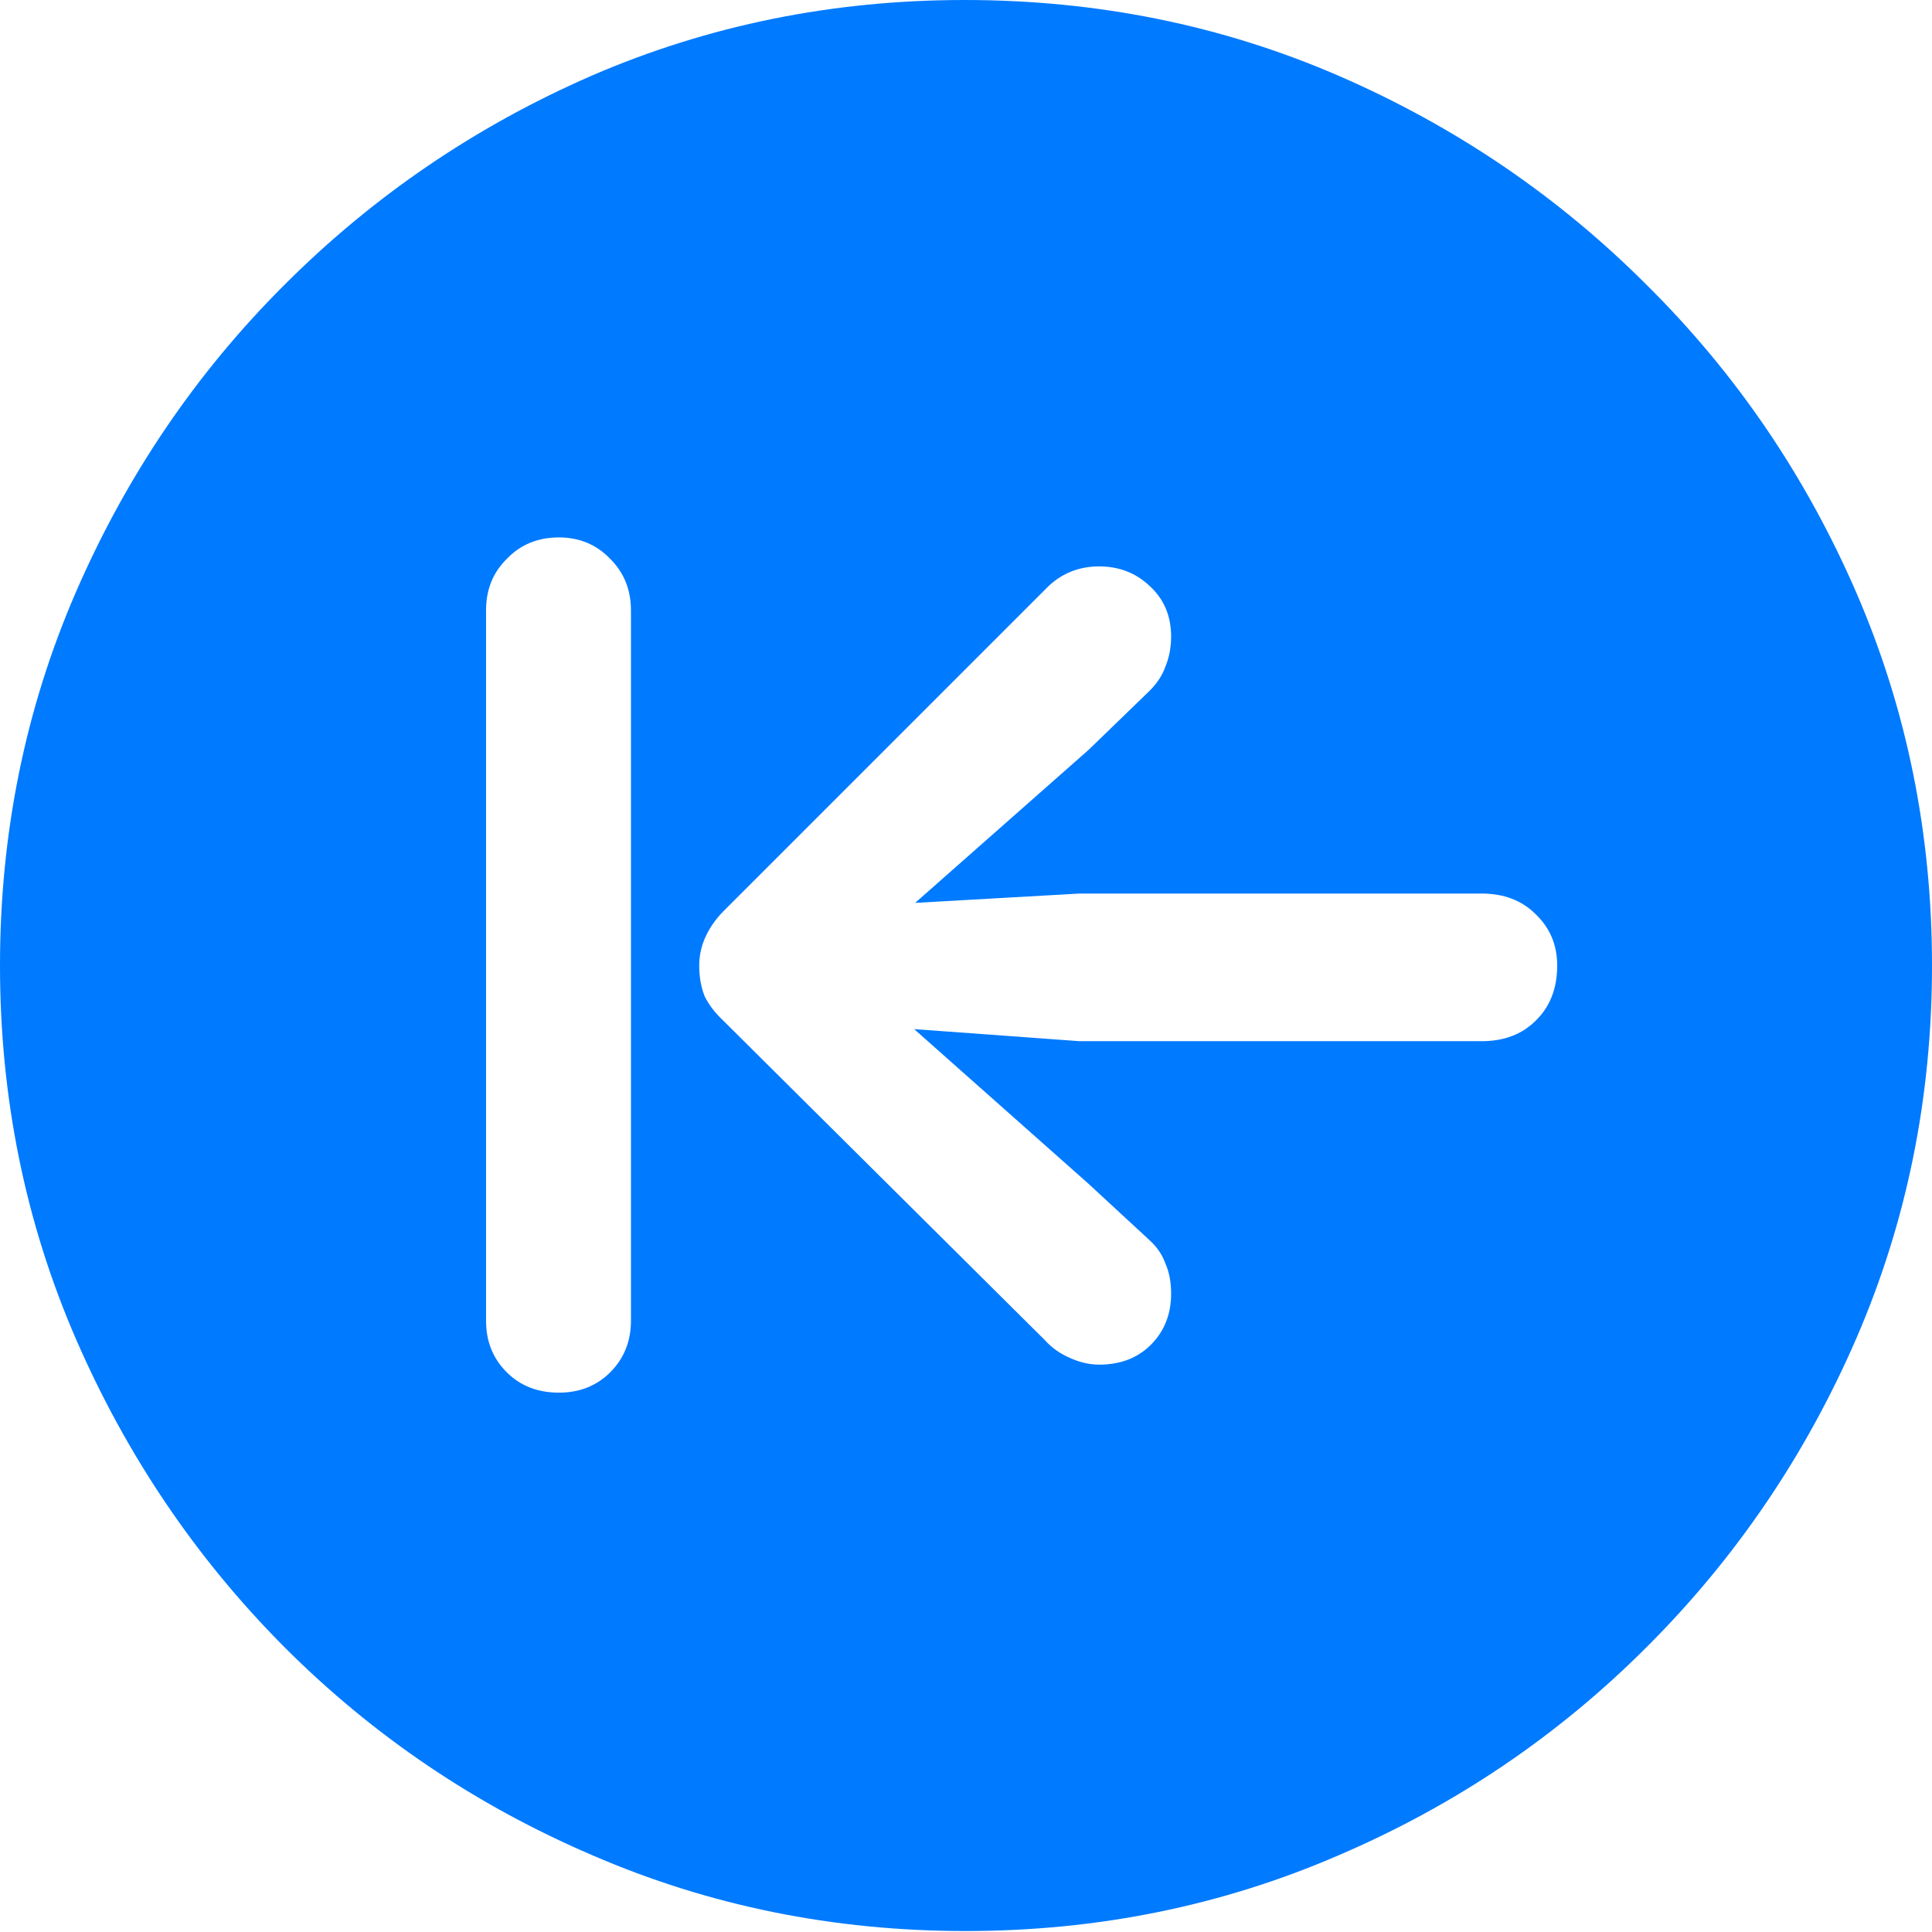 <svg width="12" height="12" viewBox="0 0 12 12" fill="none" xmlns="http://www.w3.org/2000/svg">
<path d="M5.997 11.994C5.177 11.994 4.404 11.837 3.681 11.524C2.957 11.214 2.318 10.783 1.765 10.229C1.215 9.676 0.784 9.037 0.47 8.313C0.157 7.59 0 6.818 0 5.997C0 5.177 0.157 4.404 0.47 3.681C0.784 2.957 1.215 2.32 1.765 1.771C2.318 1.217 2.955 0.784 3.675 0.47C4.399 0.157 5.171 0 5.991 0C6.816 0 7.59 0.157 8.313 0.47C9.037 0.784 9.676 1.217 10.229 1.771C10.783 2.32 11.216 2.957 11.53 3.681C11.843 4.404 12 5.177 12 5.997C12 6.818 11.843 7.59 11.53 8.313C11.216 9.037 10.783 9.676 10.229 10.229C9.676 10.783 9.037 11.214 8.313 11.524C7.59 11.837 6.818 11.994 5.997 11.994ZM3.472 8.65C3.599 8.65 3.706 8.608 3.791 8.523C3.876 8.437 3.919 8.331 3.919 8.203V3.791C3.919 3.663 3.876 3.557 3.791 3.472C3.706 3.383 3.599 3.338 3.472 3.338C3.34 3.338 3.232 3.383 3.147 3.472C3.061 3.557 3.019 3.663 3.019 3.791V8.203C3.019 8.331 3.061 8.437 3.147 8.523C3.232 8.608 3.34 8.65 3.472 8.65ZM9.672 5.997C9.672 5.869 9.627 5.763 9.538 5.678C9.453 5.593 9.341 5.55 9.202 5.55H6.705L5.684 5.608L6.763 4.656L7.141 4.29C7.187 4.244 7.22 4.194 7.239 4.139C7.263 4.081 7.274 4.019 7.274 3.954C7.274 3.826 7.23 3.721 7.141 3.64C7.056 3.559 6.951 3.518 6.827 3.518C6.696 3.518 6.585 3.565 6.496 3.657L4.493 5.66C4.447 5.707 4.41 5.759 4.383 5.817C4.356 5.875 4.343 5.935 4.343 5.997C4.343 6.067 4.354 6.131 4.377 6.189C4.404 6.243 4.443 6.293 4.493 6.34L6.491 8.325C6.533 8.372 6.585 8.408 6.647 8.435C6.709 8.463 6.769 8.476 6.827 8.476C6.959 8.476 7.065 8.435 7.147 8.354C7.232 8.269 7.274 8.163 7.274 8.035C7.274 7.965 7.263 7.903 7.239 7.849C7.22 7.795 7.187 7.746 7.141 7.704L6.758 7.35L5.678 6.392L6.705 6.467H9.202C9.341 6.467 9.453 6.425 9.538 6.34C9.627 6.254 9.672 6.14 9.672 5.997Z" fill="#007AFF"/>
</svg>
